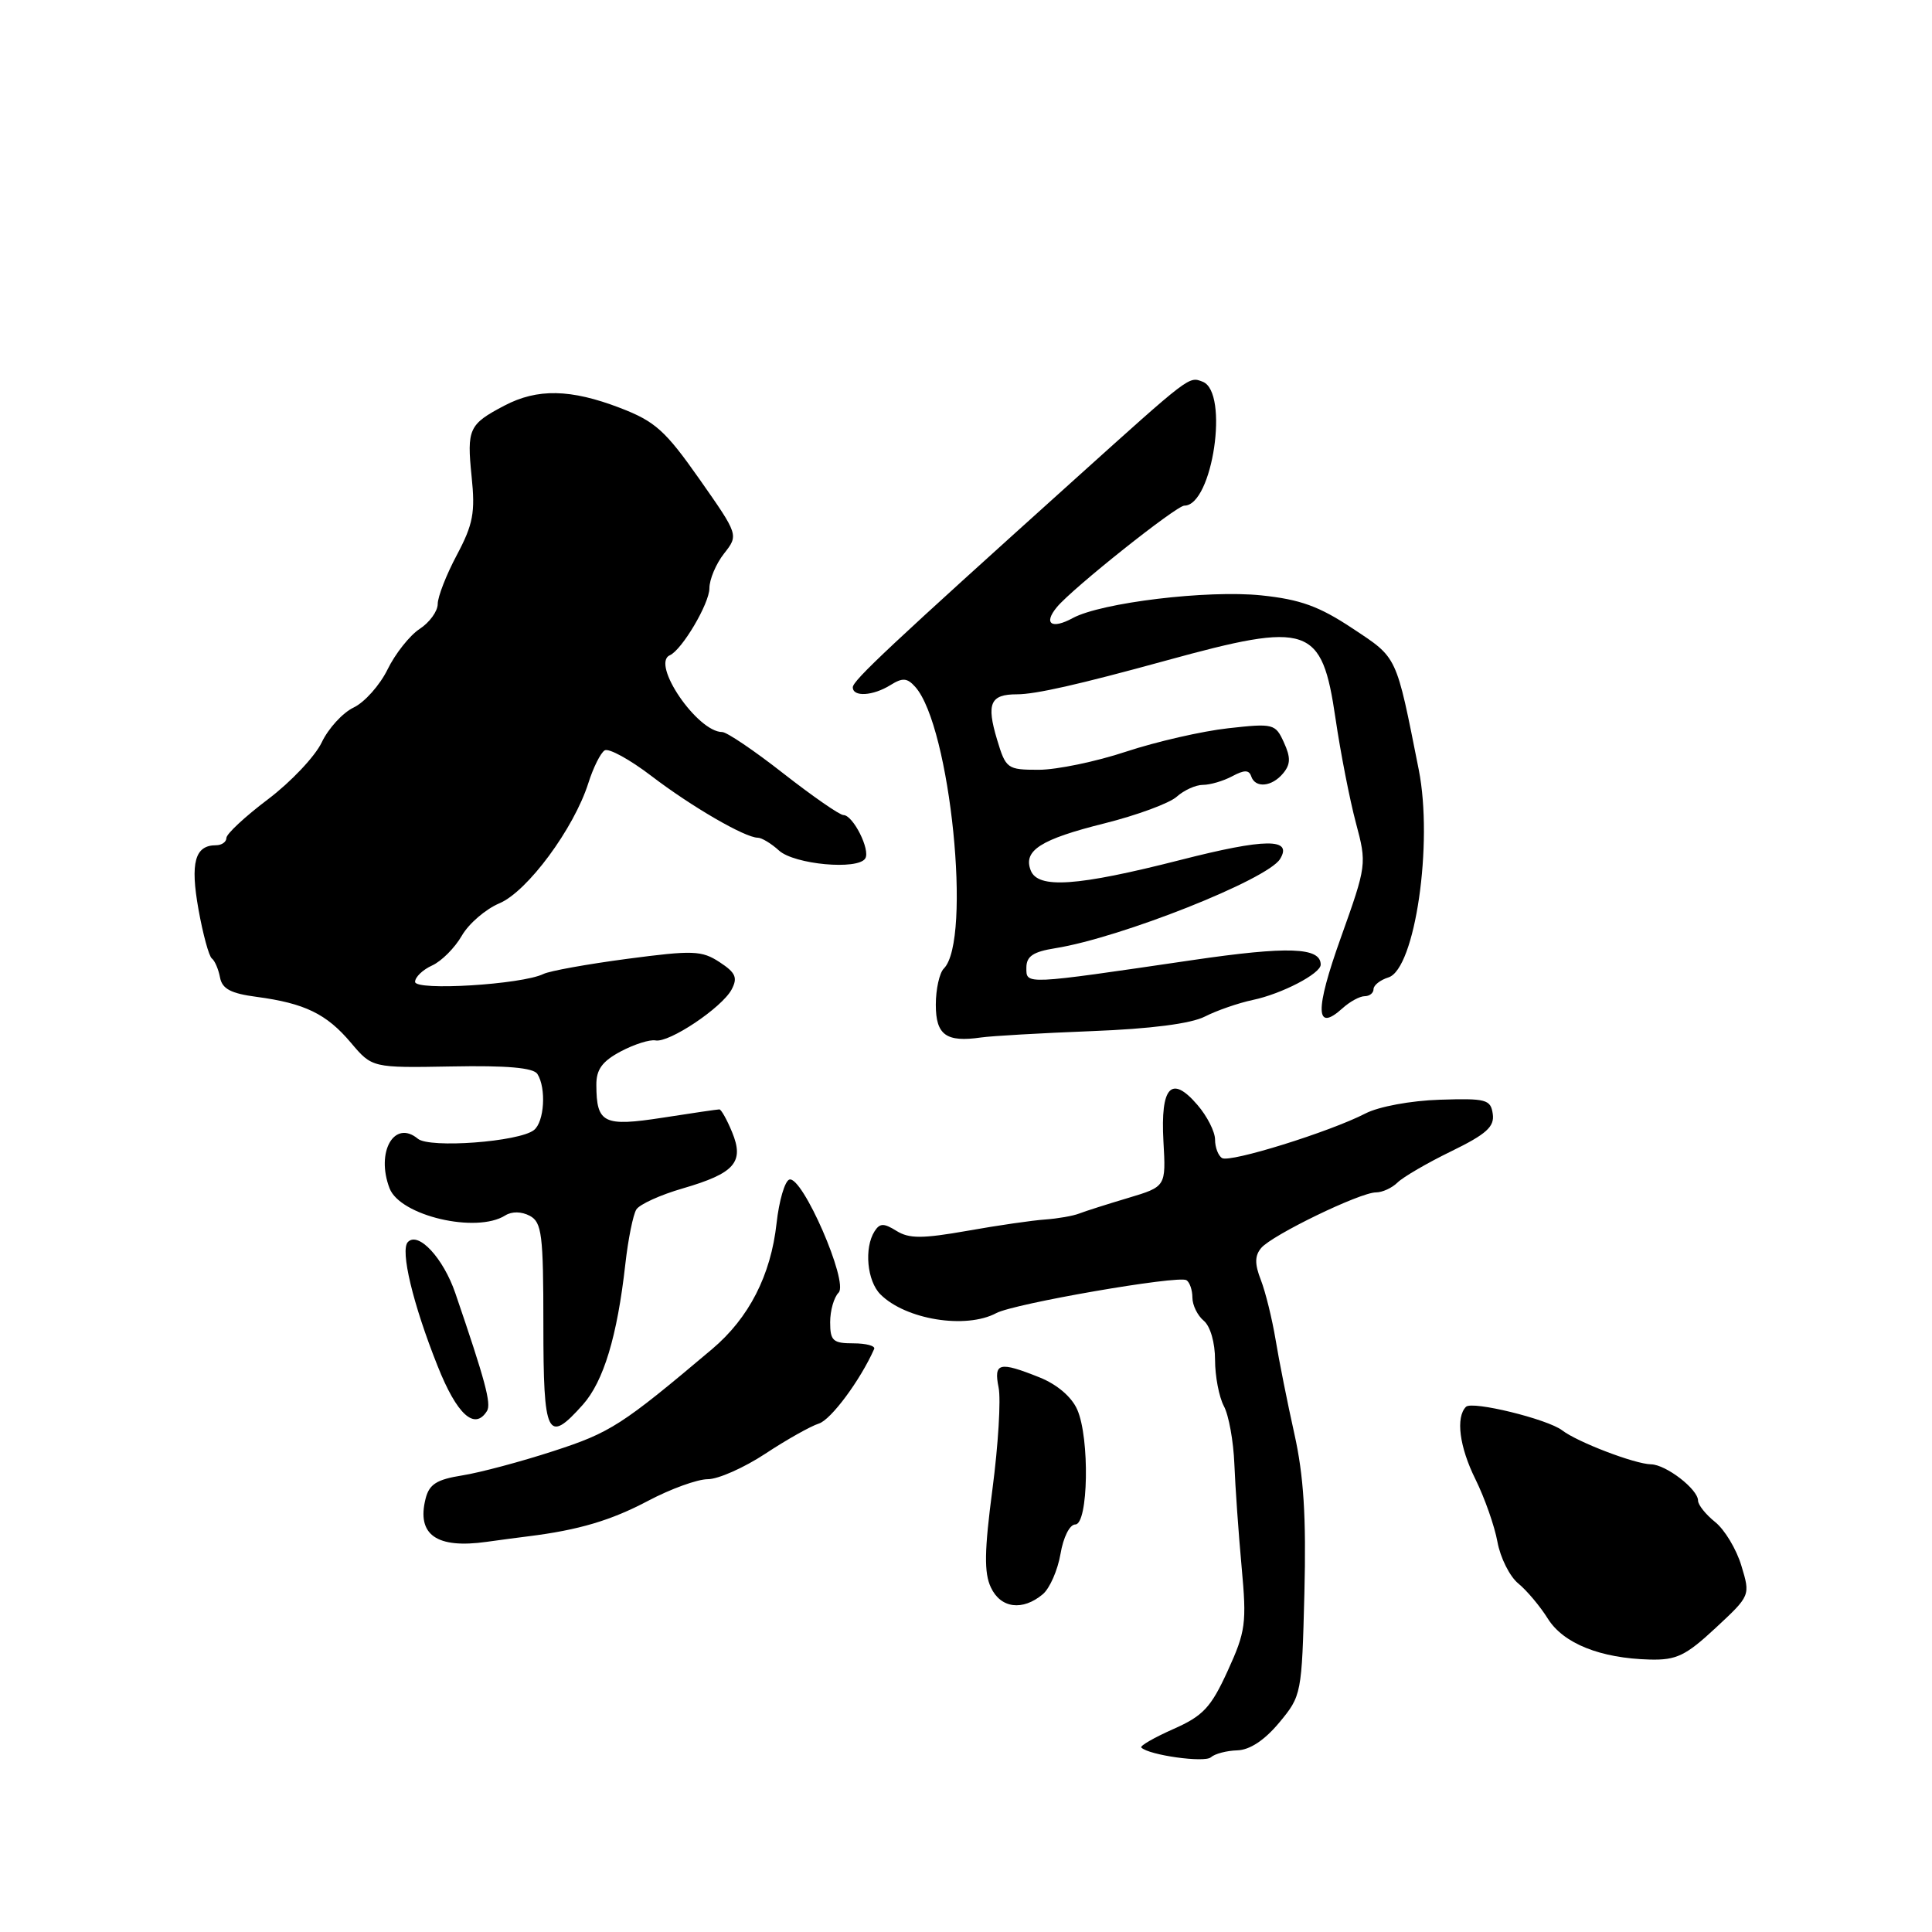 <?xml version="1.0" encoding="UTF-8" standalone="no"?>
<!DOCTYPE svg PUBLIC "-//W3C//DTD SVG 1.1//EN" "http://www.w3.org/Graphics/SVG/1.1/DTD/svg11.dtd" >
<svg xmlns="http://www.w3.org/2000/svg" xmlns:xlink="http://www.w3.org/1999/xlink" version="1.1" viewBox="0 0 256 256">
 <g >
 <path fill="currentColor"
d=" M 163.95 231.93 C 165.60 231.88 167.56 230.59 169.50 228.26 C 172.46 224.70 172.50 224.48 172.84 211.07 C 173.09 200.98 172.75 195.54 171.51 189.99 C 170.59 185.87 169.47 180.25 169.02 177.50 C 168.56 174.75 167.69 171.21 167.08 169.63 C 166.24 167.49 166.25 166.40 167.11 165.37 C 168.53 163.66 180.21 158.00 182.32 158.00 C 183.17 158.00 184.45 157.41 185.18 156.69 C 185.91 155.97 189.11 154.10 192.30 152.55 C 196.95 150.28 198.04 149.30 197.80 147.61 C 197.53 145.68 196.93 145.52 190.76 145.72 C 186.95 145.84 182.68 146.63 180.93 147.54 C 176.20 149.98 162.97 154.10 161.93 153.45 C 161.42 153.14 161.00 152.03 161.00 151.00 C 161.00 149.96 159.95 147.89 158.66 146.40 C 155.22 142.39 153.76 143.96 154.16 151.23 C 154.50 157.23 154.50 157.23 149.50 158.73 C 146.75 159.55 143.82 160.48 143.00 160.80 C 142.18 161.12 140.15 161.47 138.50 161.59 C 136.85 161.70 132.20 162.37 128.17 163.09 C 122.20 164.14 120.46 164.14 118.79 163.10 C 117.10 162.05 116.58 162.06 115.88 163.16 C 114.48 165.37 114.89 169.74 116.66 171.51 C 120.01 174.86 127.98 176.15 132.02 173.99 C 134.38 172.73 156.13 168.96 157.21 169.63 C 157.64 169.90 158.00 170.94 158.00 171.94 C 158.00 172.94 158.68 174.32 159.50 175.00 C 160.37 175.72 161.00 177.90 161.00 180.19 C 161.00 182.36 161.53 185.11 162.17 186.32 C 162.82 187.52 163.44 190.97 163.56 194.00 C 163.68 197.03 164.11 203.15 164.52 207.62 C 165.21 215.10 165.06 216.18 162.67 221.41 C 160.45 226.27 159.41 227.37 155.45 229.12 C 152.91 230.25 151.01 231.34 151.23 231.56 C 152.24 232.57 159.61 233.60 160.45 232.85 C 160.97 232.38 162.55 231.97 163.95 231.93 Z  M 227.33 215.71 C 231.94 211.42 231.94 211.42 230.74 207.46 C 230.09 205.28 228.52 202.68 227.27 201.68 C 226.02 200.68 225.00 199.40 225.00 198.84 C 225.00 197.34 220.77 194.07 218.77 194.03 C 216.61 193.99 209.01 191.08 207.00 189.53 C 205.06 188.04 195.07 185.59 194.25 186.41 C 192.87 187.80 193.38 191.73 195.50 196.00 C 196.72 198.47 198.04 202.21 198.42 204.31 C 198.80 206.40 200.04 208.88 201.17 209.81 C 202.31 210.74 204.07 212.84 205.09 214.47 C 207.15 217.77 212.04 219.73 218.61 219.90 C 222.14 219.99 223.37 219.39 227.33 215.71 Z  M 138.18 211.24 C 139.10 210.46 140.15 208.06 140.52 205.91 C 140.89 203.70 141.74 202.00 142.48 202.00 C 144.21 202.00 144.41 190.55 142.74 186.78 C 142.00 185.09 140.06 183.44 137.74 182.51 C 132.38 180.37 131.66 180.55 132.32 183.86 C 132.64 185.43 132.27 191.47 131.51 197.28 C 130.43 205.49 130.38 208.41 131.30 210.35 C 132.60 213.12 135.50 213.49 138.18 211.24 Z  M 70.00 203.57 C 76.67 202.74 80.96 201.47 85.89 198.86 C 88.86 197.29 92.41 196.00 93.79 196.00 C 95.17 196.00 98.59 194.48 101.40 192.63 C 104.20 190.78 107.40 188.98 108.50 188.63 C 110.11 188.13 114.00 182.88 115.83 178.75 C 116.02 178.34 114.78 178.00 113.08 178.00 C 110.37 178.00 110.00 177.66 110.00 175.20 C 110.00 173.66 110.50 171.90 111.12 171.28 C 112.48 169.92 106.30 155.73 104.59 156.30 C 103.99 156.50 103.23 159.10 102.90 162.08 C 102.14 168.98 99.25 174.63 94.36 178.76 C 82.40 188.85 80.90 189.82 73.35 192.27 C 69.03 193.68 63.59 195.13 61.25 195.50 C 57.86 196.04 56.87 196.67 56.39 198.59 C 55.19 203.37 57.84 205.24 64.50 204.30 C 66.15 204.07 68.62 203.74 70.00 203.57 Z  M 77.23 186.13 C 79.98 183.04 81.79 177.06 82.86 167.50 C 83.23 164.20 83.89 160.94 84.32 160.26 C 84.75 159.58 87.52 158.32 90.47 157.47 C 97.37 155.46 98.65 153.99 97.00 150.00 C 96.32 148.35 95.56 147.00 95.32 147.00 C 95.08 147.00 91.70 147.49 87.81 148.10 C 79.98 149.31 79.04 148.85 79.02 143.78 C 79.00 141.72 79.79 140.63 82.25 139.32 C 84.04 138.37 86.11 137.72 86.85 137.86 C 88.64 138.22 95.64 133.54 96.94 131.12 C 97.77 129.55 97.49 128.89 95.35 127.49 C 92.98 125.94 91.84 125.90 83.12 127.05 C 77.83 127.75 72.83 128.65 72.00 129.06 C 69.13 130.46 55.00 131.32 55.00 130.10 C 55.00 129.47 56.02 128.49 57.26 127.93 C 58.51 127.36 60.27 125.59 61.19 123.99 C 62.11 122.39 64.35 120.46 66.18 119.69 C 69.88 118.13 76.04 109.80 77.96 103.76 C 78.61 101.71 79.58 99.76 80.12 99.43 C 80.65 99.10 83.43 100.62 86.30 102.81 C 91.61 106.87 98.72 111.00 100.41 111.00 C 100.92 111.00 102.19 111.76 103.22 112.70 C 105.26 114.55 113.68 115.32 114.65 113.75 C 115.36 112.62 113.03 108.00 111.76 108.00 C 111.26 108.00 107.69 105.52 103.82 102.50 C 99.96 99.47 96.30 97.00 95.70 97.00 C 92.41 97.00 86.23 87.95 88.75 86.83 C 90.37 86.11 94.00 79.97 94.00 77.95 C 94.00 76.78 94.87 74.71 95.94 73.35 C 97.87 70.89 97.87 70.89 92.69 63.50 C 88.16 57.05 86.82 55.84 82.16 54.05 C 75.62 51.54 71.20 51.45 66.83 53.75 C 62.12 56.22 61.85 56.83 62.49 63.13 C 62.99 67.91 62.69 69.48 60.54 73.53 C 59.14 76.15 58.00 79.08 58.00 80.03 C 58.00 80.99 56.92 82.48 55.60 83.34 C 54.29 84.20 52.37 86.62 51.35 88.71 C 50.33 90.79 48.31 93.06 46.86 93.75 C 45.41 94.44 43.51 96.52 42.63 98.37 C 41.75 100.22 38.55 103.61 35.52 105.90 C 32.48 108.19 30.00 110.50 30.00 111.03 C 30.00 111.56 29.38 112.00 28.62 112.00 C 25.82 112.00 25.19 114.31 26.30 120.50 C 26.89 123.80 27.69 126.72 28.07 127.00 C 28.45 127.28 28.94 128.40 29.15 129.50 C 29.43 131.03 30.58 131.64 34.01 132.09 C 40.37 132.94 43.27 134.34 46.49 138.16 C 49.31 141.50 49.31 141.50 59.88 141.31 C 67.17 141.17 70.69 141.48 71.21 142.31 C 72.40 144.18 72.13 148.66 70.75 149.74 C 68.78 151.30 56.92 152.18 55.37 150.89 C 52.25 148.30 49.77 152.64 51.62 157.46 C 53.02 161.10 63.12 163.47 66.95 161.05 C 67.83 160.50 69.09 160.52 70.20 161.10 C 71.80 161.96 72.00 163.58 72.00 175.54 C 72.00 190.35 72.52 191.41 77.23 186.13 Z  M 64.53 186.96 C 65.12 186.00 64.29 182.92 60.34 171.37 C 58.75 166.71 55.44 163.14 54.05 164.57 C 53.00 165.64 54.71 172.79 57.98 180.99 C 60.54 187.45 62.90 189.59 64.53 186.96 Z  M 144.65 136.63 C 152.47 136.33 157.81 135.64 159.65 134.70 C 161.22 133.90 164.07 132.91 166.00 132.50 C 169.83 131.70 175.00 129.01 175.00 127.82 C 175.00 125.51 170.68 125.36 158.00 127.22 C 135.58 130.51 136.00 130.49 136.00 128.23 C 136.00 126.71 136.89 126.11 139.85 125.64 C 148.52 124.25 167.92 116.56 169.61 113.83 C 171.33 111.04 167.68 111.07 156.41 113.95 C 142.69 117.45 137.52 117.80 136.57 115.32 C 135.56 112.70 137.89 111.21 146.35 109.10 C 150.66 108.02 154.97 106.43 155.92 105.57 C 156.88 104.71 158.44 104.00 159.39 104.00 C 160.35 104.00 162.09 103.49 163.27 102.86 C 164.87 102.00 165.50 102.00 165.79 102.86 C 166.32 104.47 168.53 104.27 170.02 102.47 C 171.01 101.28 171.04 100.37 170.12 98.37 C 169.00 95.90 168.74 95.83 162.73 96.50 C 159.30 96.88 153.23 98.27 149.23 99.59 C 145.23 100.92 140.01 102.00 137.64 102.00 C 133.46 102.00 133.28 101.87 132.11 97.98 C 130.68 93.21 131.22 92.00 134.74 92.00 C 137.21 92.00 142.88 90.72 154.50 87.53 C 173.49 82.31 175.15 82.88 176.96 95.19 C 177.63 99.76 178.85 105.98 179.66 109.02 C 181.12 114.49 181.10 114.63 177.66 124.27 C 174.21 133.92 174.28 136.86 177.89 133.60 C 178.86 132.72 180.18 132.00 180.83 132.00 C 181.47 132.00 182.00 131.58 182.00 131.07 C 182.00 130.55 182.89 129.85 183.98 129.51 C 187.50 128.39 189.93 111.74 187.99 101.98 C 184.95 86.68 185.22 87.25 179.22 83.27 C 174.79 80.33 172.30 79.43 167.13 78.89 C 160.00 78.15 145.94 79.85 142.16 81.89 C 139.34 83.43 138.21 82.65 140.05 80.44 C 142.12 77.94 155.87 67.00 156.93 67.00 C 160.68 67.00 162.90 51.94 159.36 50.58 C 157.51 49.87 157.80 49.65 142.42 63.50 C 118.06 85.43 113.00 90.17 113.00 91.07 C 113.00 92.38 115.67 92.22 118.00 90.77 C 119.60 89.77 120.21 89.82 121.28 91.02 C 125.93 96.24 128.80 124.60 125.06 128.34 C 124.48 128.92 124.00 131.08 124.00 133.13 C 124.00 137.15 125.37 138.14 130.00 137.47 C 131.38 137.27 137.97 136.89 144.65 136.63 Z "/>
</g>
</svg>